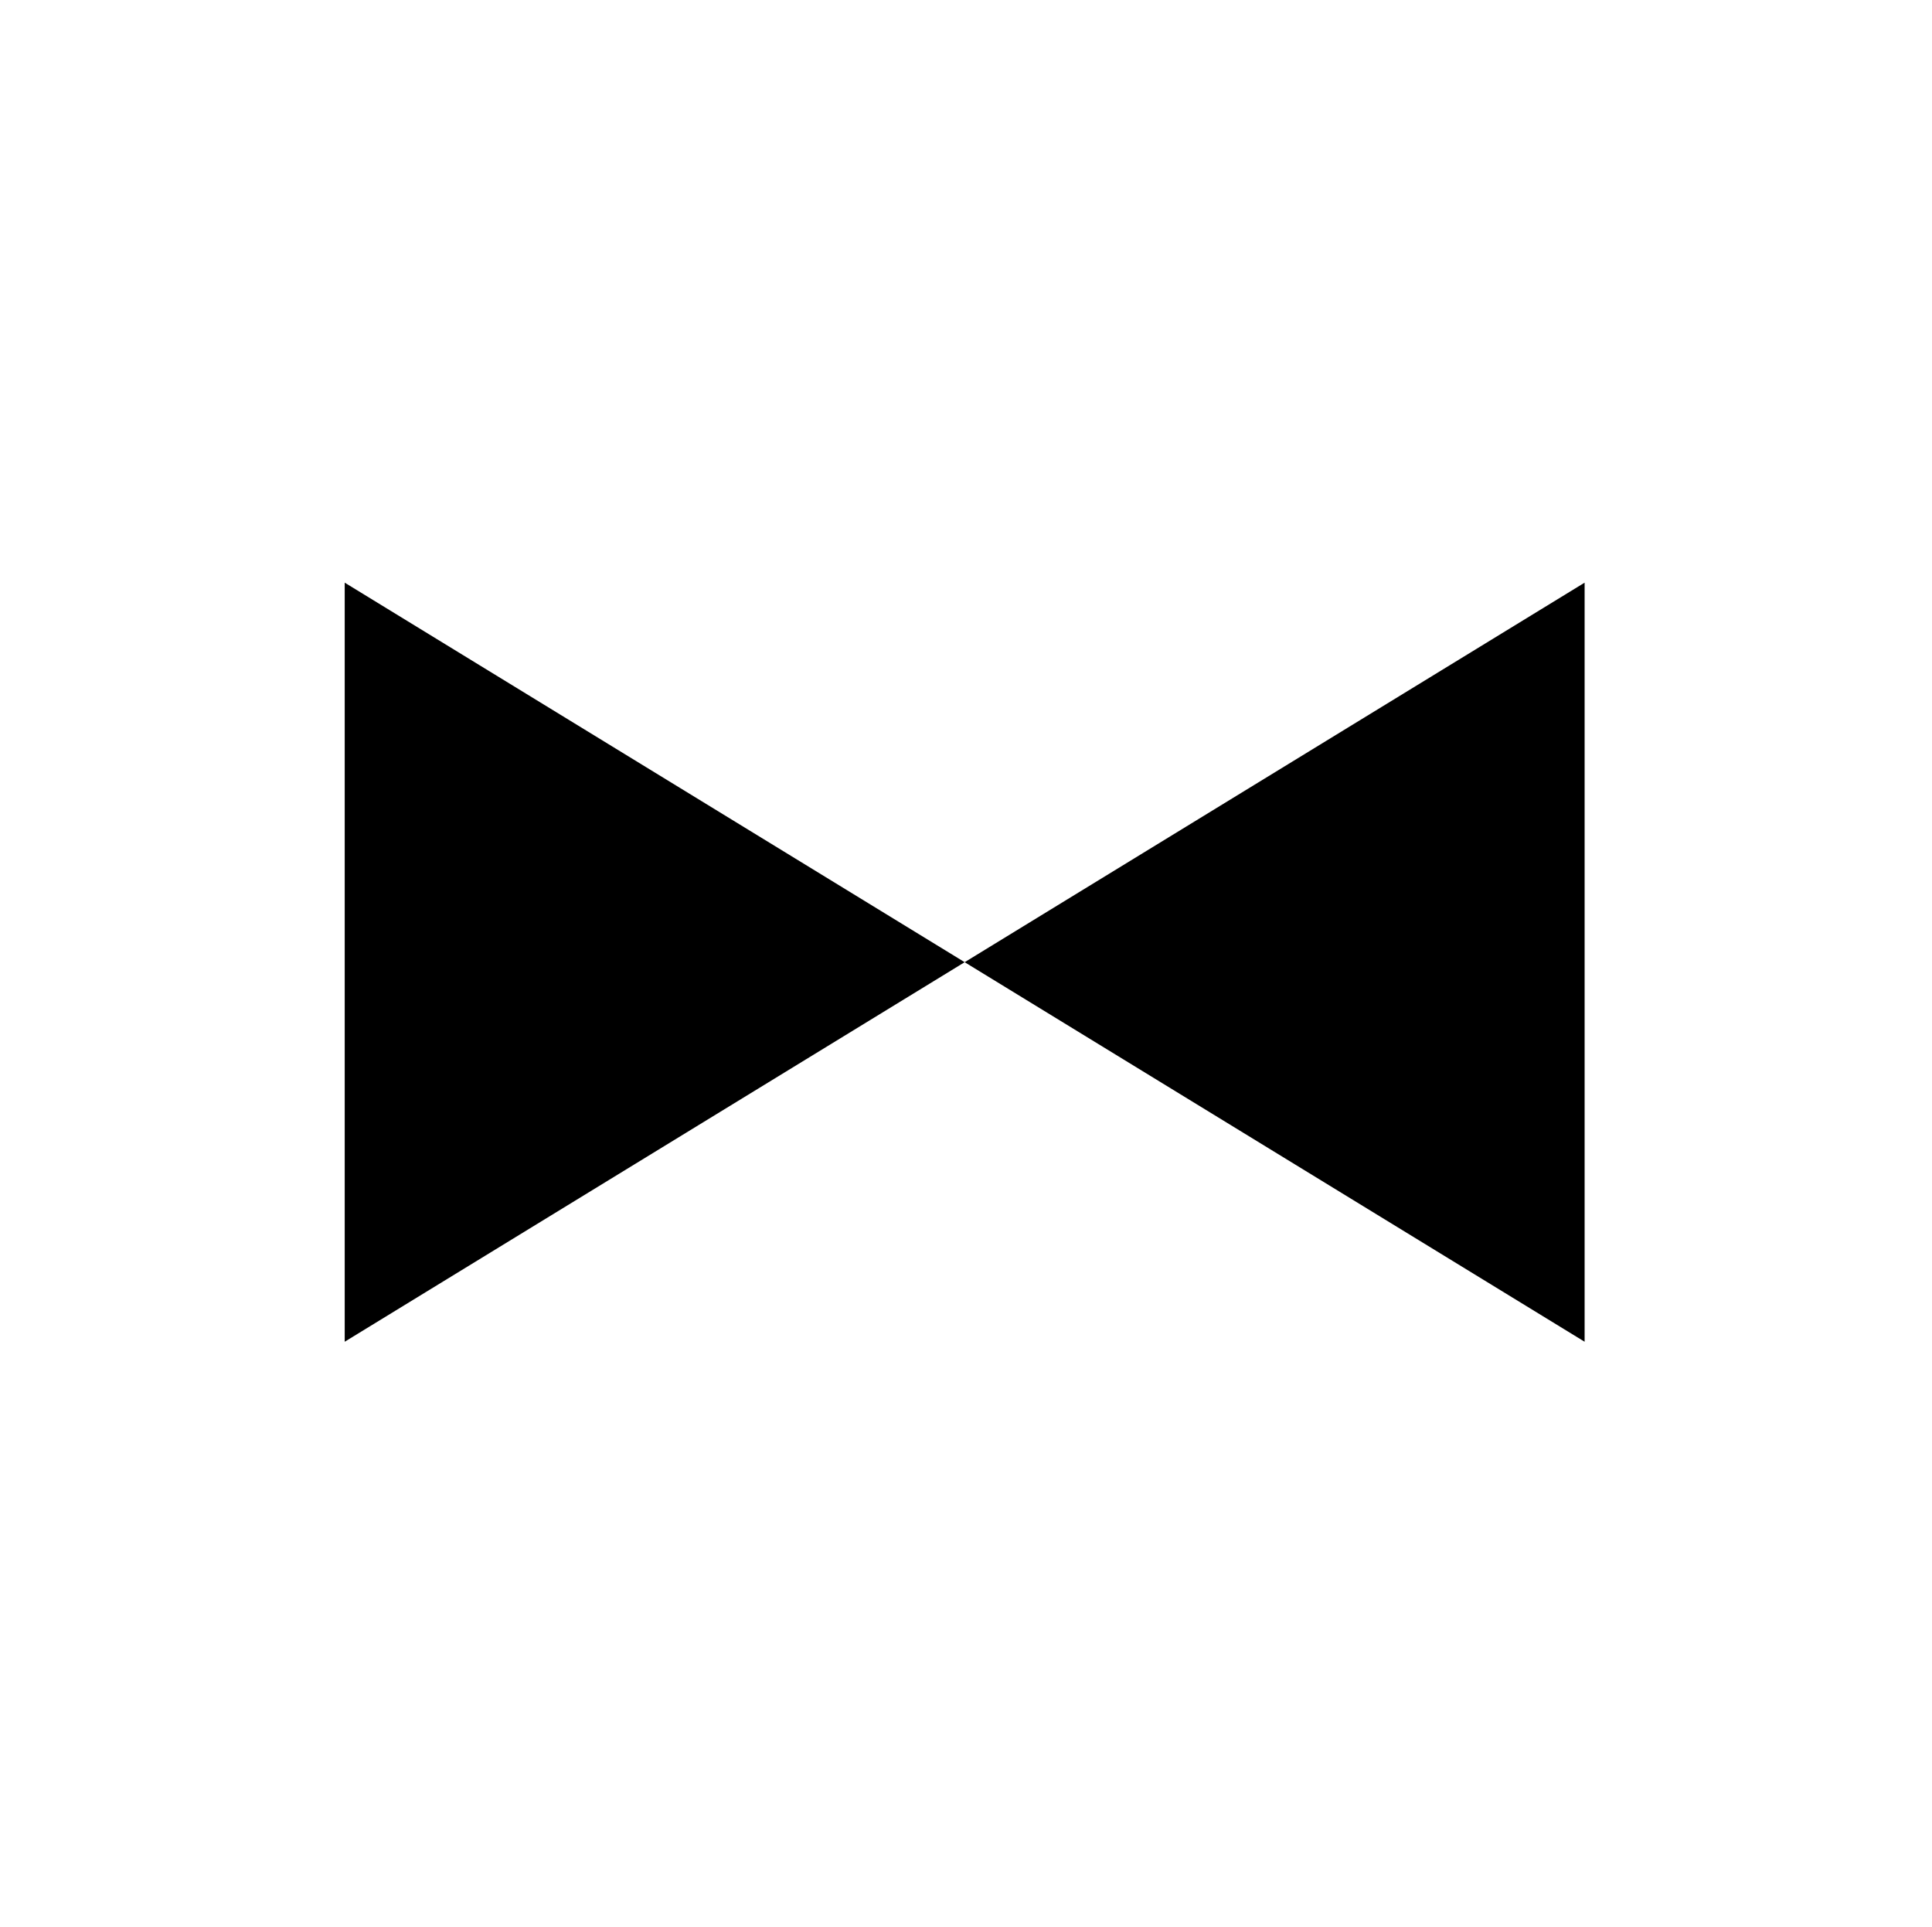﻿<?xml version="1.0" encoding="utf-8" standalone="yes"?>
<?xml-stylesheet href="SVGStyle.css" type="text/css"?>
<svg xmlns="http://www.w3.org/2000/svg" version="1.2" baseProfile="tiny" xml:space="preserve" style="shape-rendering:geometricPrecision; fill-rule:evenodd;" width="7.23mm" height="7.21mm" viewBox="-3.61 -3.6 7.23 7.21">
  <title>CP</title>
  <desc>pattern of symbol</desc>
  <rect class="symbolBox layout" fill="none" x="-3.61" y="3.6" height="7.21" width="7.23" />
  <rect class="svgBox layout" fill="none" x="-3.61" y="-3.6" height="7.21" width="7.23" />
  <circle class="f0 sSNDG2" fill="none" style="stroke-width: 0.32;" cx="0" cy="0" r="2.85"/>
  <path d=" M -2.32,-1.42 L -2.32,1.42 L 2.32,-1.42 L 2.32,1.42 L -2.32,-1.42 L -2.32,-1.42" class="fSNDG2" style="stroke-width:0.32;" />
</svg>